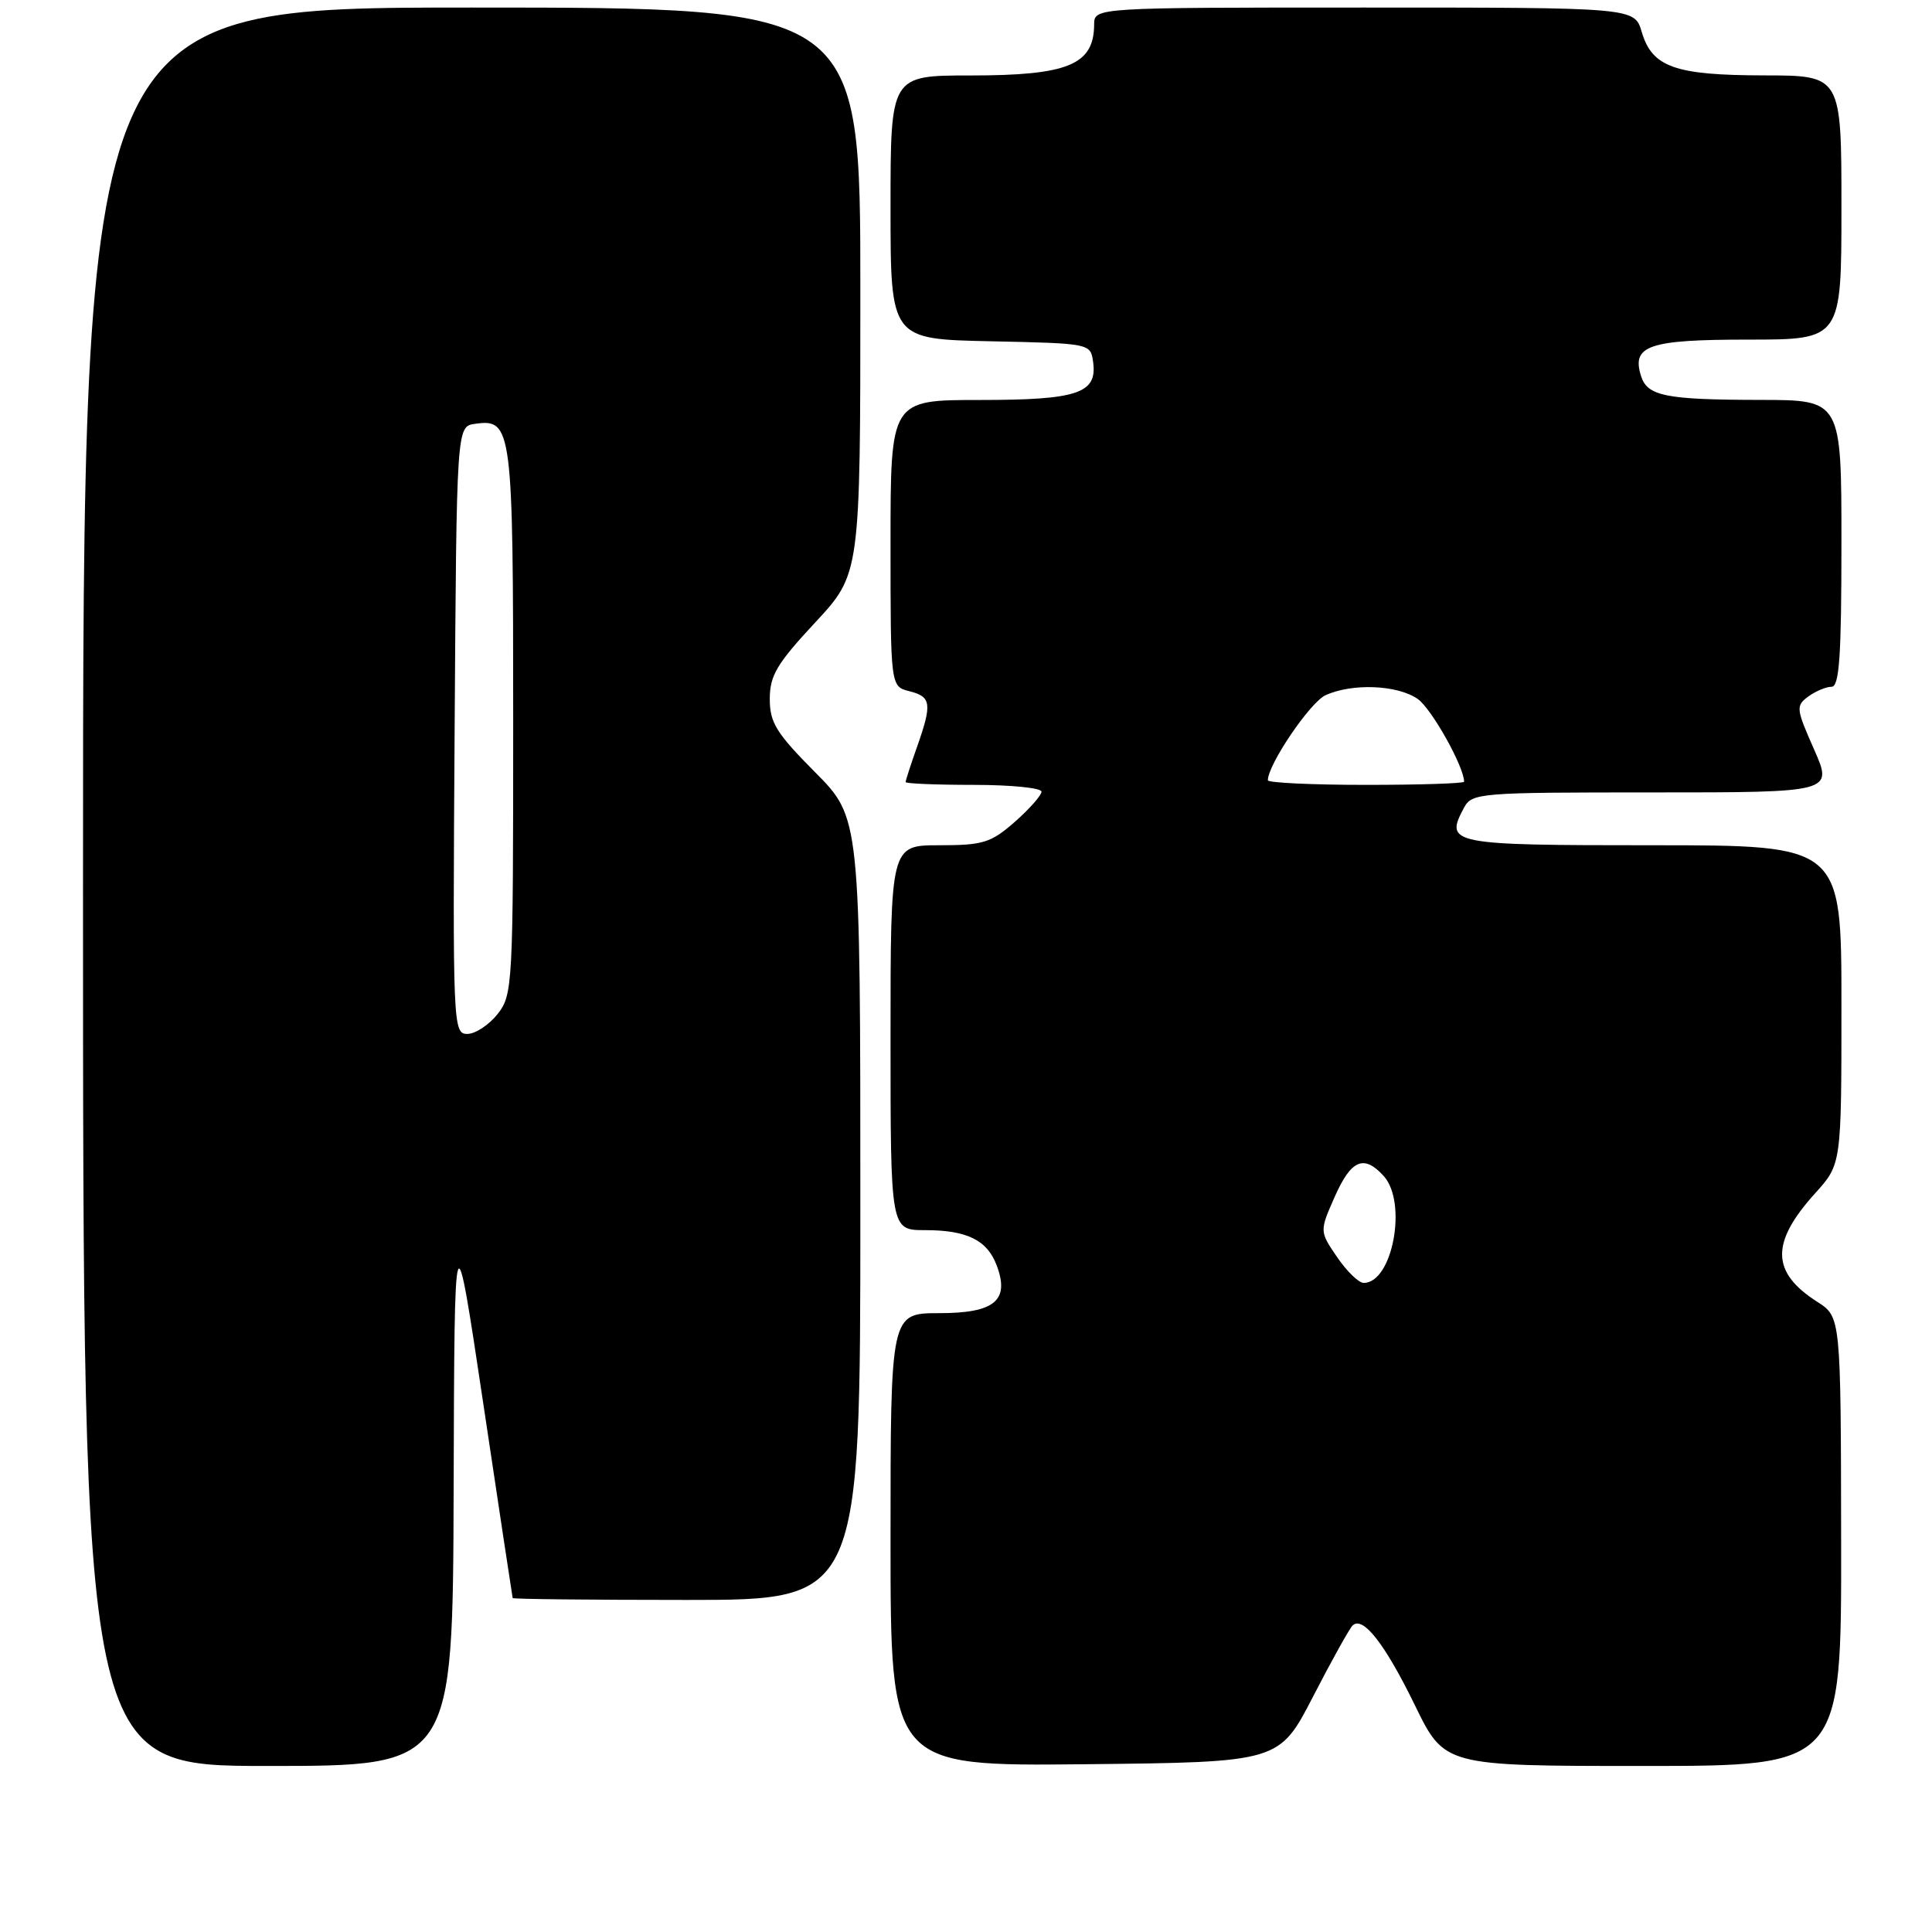 <?xml version="1.0" encoding="UTF-8" standalone="no"?>
<!DOCTYPE svg PUBLIC "-//W3C//DTD SVG 1.1//EN" "http://www.w3.org/Graphics/SVG/1.1/DTD/svg11.dtd" >
<svg xmlns="http://www.w3.org/2000/svg" xmlns:xlink="http://www.w3.org/1999/xlink" version="1.1" viewBox="0 0 256 256">
 <g >
 <path fill="currentColor"
d=" M 60.11 197.25 C 60.22 160.50 60.22 160.50 64.04 186.00 C 66.14 200.03 67.89 211.61 67.93 211.75 C 67.97 211.89 78.35 212.00 91.00 212.00 C 114.00 212.00 114.00 212.00 114.00 160.18 C 114.00 108.36 114.00 108.36 108.00 102.32 C 102.86 97.14 102.00 95.76 102.00 92.62 C 102.00 89.52 102.93 87.95 108.00 82.50 C 114.00 76.05 114.00 76.05 114.00 38.53 C 114.00 1.00 114.00 1.00 62.50 1.00 C 11.00 1.00 11.00 1.00 11.00 117.50 C 11.00 234.00 11.00 234.00 35.50 234.00 C 60.00 234.00 60.00 234.00 60.11 197.25 Z  M 174.00 224.78 C 176.47 219.99 178.83 215.75 179.24 215.37 C 180.61 214.10 183.52 217.83 187.48 225.95 C 191.40 234.00 191.40 234.00 217.70 234.00 C 244.00 234.00 244.00 234.00 243.96 204.25 C 243.92 174.50 243.92 174.50 240.80 172.50 C 234.67 168.58 234.59 164.67 240.53 158.10 C 244.00 154.26 244.00 154.26 244.00 133.13 C 244.00 112.00 244.00 112.00 218.97 112.00 C 192.18 112.00 191.41 111.85 193.96 107.08 C 195.04 105.06 195.79 105.00 218.98 105.00 C 242.89 105.00 242.89 105.00 240.37 99.29 C 237.98 93.89 237.94 93.52 239.61 92.29 C 240.59 91.58 241.97 91.00 242.69 91.00 C 243.72 91.00 244.00 86.99 244.00 72.00 C 244.00 53.00 244.00 53.00 233.25 52.99 C 220.73 52.97 218.29 52.49 217.45 49.84 C 216.16 45.78 218.44 45.00 231.62 45.00 C 244.00 45.00 244.00 45.00 244.00 27.50 C 244.00 10.00 244.00 10.00 233.75 9.99 C 221.93 9.97 218.92 8.90 217.54 4.24 C 216.59 1.00 216.59 1.00 180.79 1.00 C 145.00 1.00 145.00 1.00 144.98 3.25 C 144.95 8.59 141.53 10.00 128.57 10.00 C 118.00 10.00 118.00 10.00 118.00 27.47 C 118.00 44.94 118.00 44.94 131.25 45.22 C 144.45 45.50 144.50 45.51 144.84 47.94 C 145.43 52.12 142.83 53.00 129.81 53.00 C 118.00 53.00 118.00 53.00 118.00 71.98 C 118.00 90.96 118.00 90.96 120.50 91.59 C 123.41 92.32 123.53 93.24 121.50 99.00 C 120.67 101.34 120.00 103.42 120.00 103.63 C 120.00 103.83 124.05 104.00 129.00 104.00 C 133.95 104.00 138.00 104.40 138.00 104.90 C 138.00 105.39 136.41 107.19 134.47 108.90 C 131.29 111.68 130.27 112.00 124.47 112.00 C 118.00 112.00 118.00 112.00 118.00 137.50 C 118.00 163.00 118.00 163.00 122.57 163.00 C 128.11 163.00 130.79 164.31 132.05 167.63 C 133.83 172.31 131.82 174.00 124.46 174.00 C 118.00 174.00 118.00 174.00 118.00 204.02 C 118.00 234.03 118.00 234.03 143.75 233.77 C 169.50 233.50 169.50 233.50 174.00 224.78 Z  M 60.24 96.75 C 60.50 56.50 60.50 56.50 62.94 56.16 C 67.86 55.46 68.00 56.58 68.00 95.56 C 68.00 130.64 67.94 131.81 65.93 134.37 C 64.79 135.81 62.98 137.00 61.92 137.00 C 60.03 137.00 59.98 136.00 60.24 96.75 Z  M 177.17 166.57 C 174.84 163.15 174.84 163.15 176.86 158.57 C 179.04 153.65 180.73 152.94 183.35 155.83 C 186.52 159.34 184.52 170.02 180.69 169.99 C 180.04 169.99 178.45 168.45 177.17 166.57 Z  M 168.00 103.39 C 168.00 101.30 173.60 93.05 175.64 92.12 C 179.19 90.50 185.19 90.75 187.86 92.62 C 189.69 93.90 194.00 101.60 194.00 103.58 C 194.00 103.81 188.15 104.00 181.00 104.00 C 173.85 104.00 168.00 103.72 168.00 103.39 Z "/>
</g>
</svg>